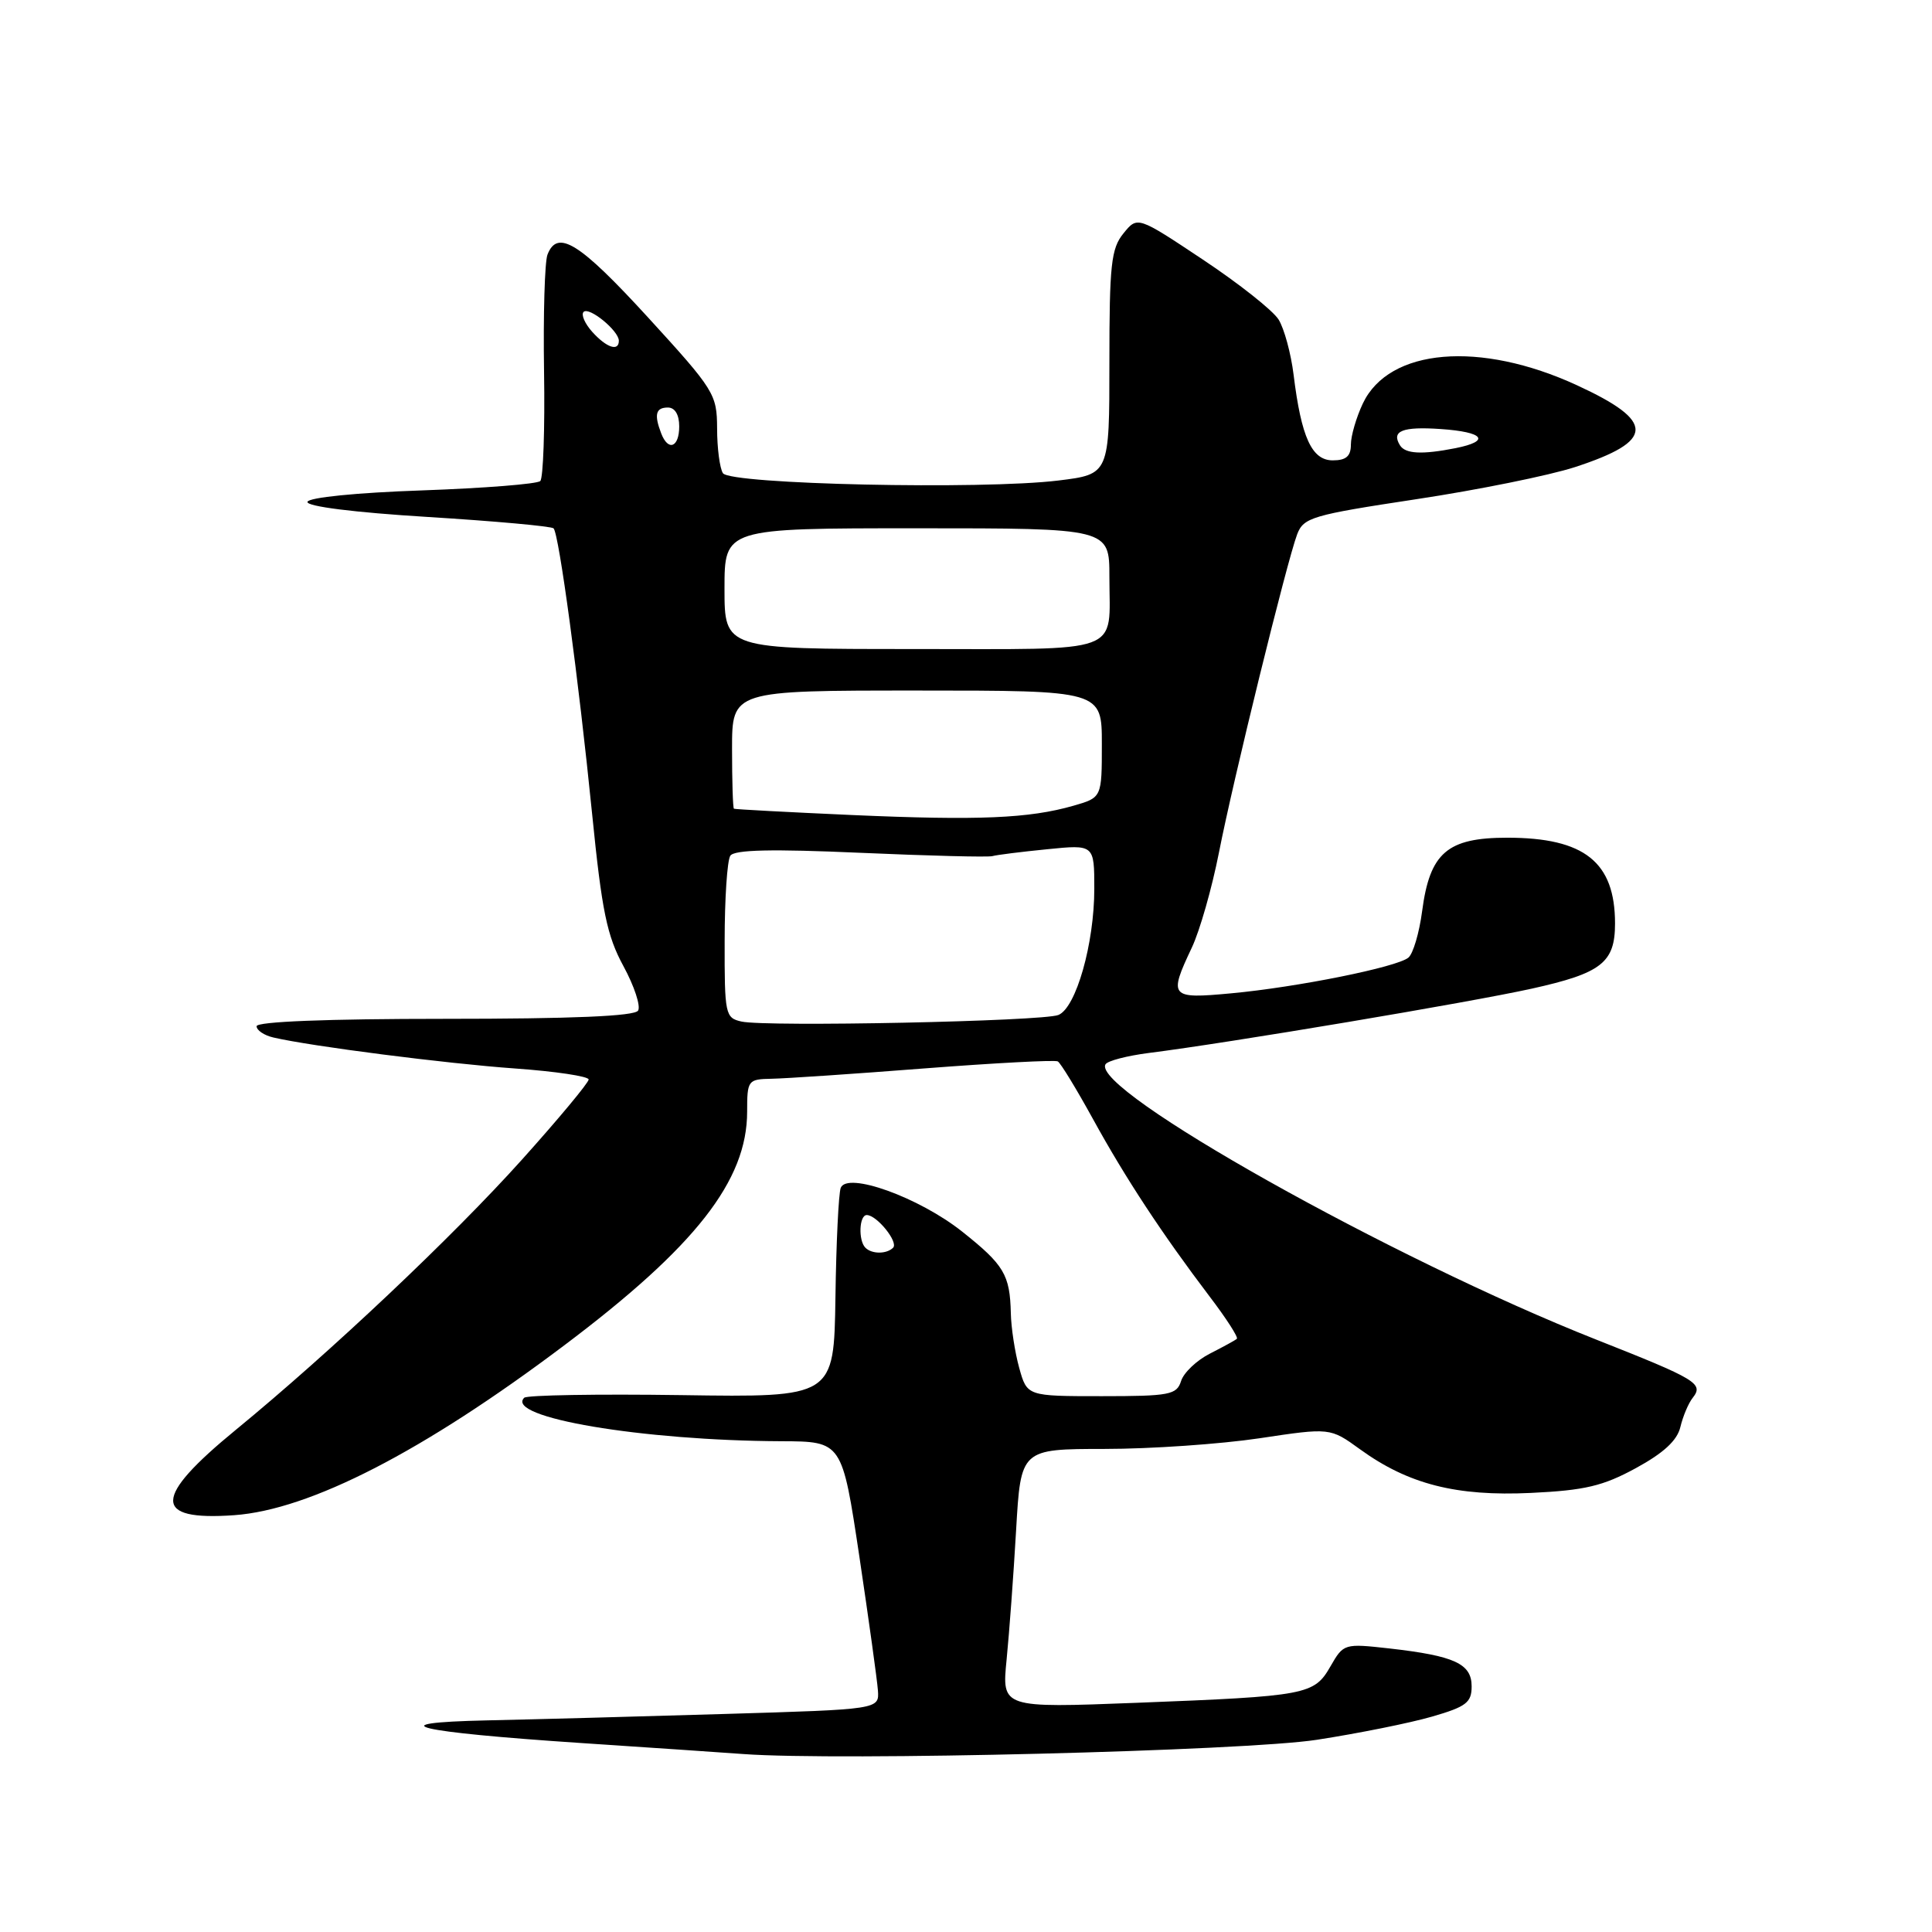 <?xml version="1.0" encoding="UTF-8" standalone="no"?>
<!DOCTYPE svg PUBLIC "-//W3C//DTD SVG 1.1//EN" "http://www.w3.org/Graphics/SVG/1.1/DTD/svg11.dtd" >
<svg xmlns="http://www.w3.org/2000/svg" xmlns:xlink="http://www.w3.org/1999/xlink" version="1.1" viewBox="0 0 256 256">
 <g >
 <path fill="currentColor"
d=" M 174.50 230.53 C 180.00 229.68 186.86 228.30 189.75 227.46 C 194.28 226.15 195.00 225.60 195.00 223.45 C 195.00 220.45 192.74 219.41 184.12 218.43 C 178.12 217.76 178.03 217.78 176.30 220.79 C 174.13 224.58 173.22 224.75 150.62 225.63 C 132.74 226.32 132.74 226.32 133.38 219.91 C 133.73 216.38 134.30 208.66 134.64 202.75 C 135.26 192.00 135.26 192.00 146.38 191.99 C 152.50 191.99 161.72 191.35 166.88 190.58 C 176.25 189.17 176.25 189.17 180.20 192.03 C 186.60 196.67 192.97 198.29 202.86 197.82 C 210.00 197.48 212.41 196.91 216.77 194.53 C 220.44 192.53 222.24 190.87 222.66 189.08 C 223.00 187.66 223.73 185.92 224.30 185.21 C 225.77 183.33 224.84 182.77 211.50 177.50 C 184.48 166.83 144.43 144.35 146.49 141.02 C 146.77 140.56 149.36 139.89 152.25 139.52 C 162.76 138.20 194.71 132.83 202.97 131.00 C 212.22 128.95 214.00 127.55 214.00 122.37 C 214.00 114.23 209.95 111.00 199.72 111.00 C 191.77 111.00 189.46 112.99 188.44 120.73 C 188.06 123.61 187.24 126.38 186.62 126.89 C 185.10 128.15 171.90 130.81 163.14 131.62 C 155.03 132.38 154.82 132.13 157.92 125.57 C 158.98 123.33 160.59 117.67 161.51 113.00 C 163.40 103.33 170.51 74.43 171.88 70.80 C 172.73 68.57 173.85 68.24 187.65 66.15 C 195.82 64.92 205.28 63.00 208.67 61.90 C 219.31 58.43 219.38 55.85 208.96 51.05 C 196.10 45.12 184.06 46.14 180.59 53.45 C 179.72 55.29 179.00 57.75 179.00 58.90 C 179.00 60.45 178.37 61.00 176.60 61.00 C 173.82 61.00 172.43 57.96 171.41 49.67 C 171.06 46.83 170.16 43.53 169.42 42.34 C 168.67 41.14 164.16 37.57 159.39 34.40 C 150.72 28.63 150.72 28.63 148.86 30.93 C 147.23 32.93 147.00 35.08 147.00 48.03 C 147.00 62.84 147.00 62.84 140.25 63.67 C 130.14 64.91 96.74 64.18 95.79 62.70 C 95.37 62.04 95.02 59.37 95.02 56.77 C 95.00 52.22 94.67 51.69 85.83 42.02 C 76.78 32.14 73.86 30.32 72.54 33.75 C 72.18 34.71 71.97 41.69 72.09 49.26 C 72.21 56.84 71.98 63.35 71.59 63.74 C 71.20 64.13 64.15 64.69 55.93 64.98 C 47.23 65.28 40.88 65.92 40.74 66.50 C 40.59 67.10 46.89 67.90 56.68 68.50 C 65.57 69.05 73.08 69.73 73.35 70.01 C 74.07 70.74 76.66 89.94 78.46 107.86 C 79.75 120.74 80.42 123.99 82.61 128.02 C 84.05 130.67 84.92 133.32 84.55 133.91 C 84.10 134.65 75.81 135.00 58.94 135.00 C 43.30 135.00 34.00 135.37 34.00 135.98 C 34.00 136.52 35.01 137.20 36.25 137.48 C 41.25 138.64 59.09 140.93 68.25 141.58 C 73.61 141.96 78.00 142.62 78.00 143.04 C 78.00 143.46 74.02 148.25 69.15 153.67 C 59.97 163.89 43.79 179.17 31.26 189.45 C 20.24 198.48 20.18 201.54 31.04 200.77 C 41.08 200.05 56.09 192.33 74.76 178.27 C 92.16 165.18 99.00 156.44 99.00 147.30 C 99.00 143.13 99.10 143.00 102.25 142.94 C 104.04 142.91 113.15 142.30 122.50 141.57 C 131.85 140.85 139.80 140.43 140.16 140.64 C 140.53 140.84 142.62 144.27 144.81 148.25 C 149.13 156.12 154.00 163.51 160.27 171.78 C 162.48 174.68 164.11 177.21 163.89 177.40 C 163.68 177.59 162.07 178.47 160.32 179.36 C 158.57 180.25 156.85 181.88 156.50 182.99 C 155.92 184.82 155.00 185.00 145.98 185.00 C 136.09 185.00 136.09 185.00 135.05 181.25 C 134.48 179.19 133.98 175.93 133.94 174.00 C 133.82 168.91 133.05 167.61 127.50 163.20 C 121.77 158.65 112.24 155.22 111.40 157.40 C 111.12 158.13 110.80 164.67 110.70 171.94 C 110.50 185.16 110.50 185.16 90.30 184.86 C 79.19 184.70 69.81 184.86 69.46 185.21 C 66.85 187.81 85.06 190.89 103.54 190.97 C 111.58 191.00 111.58 191.00 113.87 206.25 C 115.12 214.64 116.23 222.62 116.33 224.00 C 116.50 226.50 116.50 226.50 96.00 227.11 C 84.72 227.45 70.55 227.83 64.50 227.96 C 49.88 228.28 54.92 229.49 77.00 230.96 C 86.08 231.56 95.75 232.22 98.50 232.42 C 111.15 233.35 164.92 232.01 174.50 230.53 Z  M 114.67 165.33 C 113.71 164.37 113.84 161.00 114.85 161.00 C 116.18 161.00 119.08 164.59 118.34 165.33 C 117.48 166.19 115.52 166.19 114.67 165.33 Z  M 98.25 135.36 C 96.10 134.88 96.00 134.43 96.02 124.68 C 96.02 119.08 96.36 114.00 96.77 113.39 C 97.29 112.59 102.25 112.48 114.00 113.00 C 123.08 113.40 130.95 113.60 131.50 113.44 C 132.05 113.28 135.31 112.87 138.75 112.53 C 145.00 111.90 145.00 111.90 145.00 117.77 C 145.00 125.04 142.58 133.55 140.24 134.49 C 138.17 135.33 101.49 136.09 98.25 135.36 Z  M 113.00 108.00 C 104.47 107.62 97.39 107.24 97.25 107.16 C 97.11 107.07 97.00 103.51 97.00 99.25 C 97.00 91.50 97.00 91.50 121.50 91.50 C 146.00 91.50 146.00 91.50 146.00 98.59 C 146.00 105.68 146.00 105.68 142.25 106.76 C 136.36 108.45 129.68 108.73 113.00 108.00 Z  M 96.00 78.00 C 96.00 70.00 96.00 70.00 121.50 70.00 C 147.00 70.00 147.00 70.00 147.00 76.42 C 147.00 86.83 149.26 86.00 120.89 86.00 C 96.00 86.00 96.00 86.00 96.00 78.00 Z  M 185.50 59.00 C 184.33 57.10 185.83 56.50 190.90 56.85 C 196.64 57.24 197.57 58.44 192.88 59.38 C 188.43 60.26 186.21 60.15 185.50 59.00 Z  M 87.61 57.42 C 86.65 54.92 86.89 54.00 88.50 54.00 C 89.43 54.00 90.00 54.94 90.00 56.50 C 90.00 59.29 88.54 59.85 87.61 57.42 Z  M 78.49 43.99 C 77.50 42.89 76.97 41.69 77.33 41.33 C 78.06 40.60 82.00 43.83 82.00 45.15 C 82.00 46.61 80.38 46.08 78.49 43.99 Z "/>
</g>
</svg>